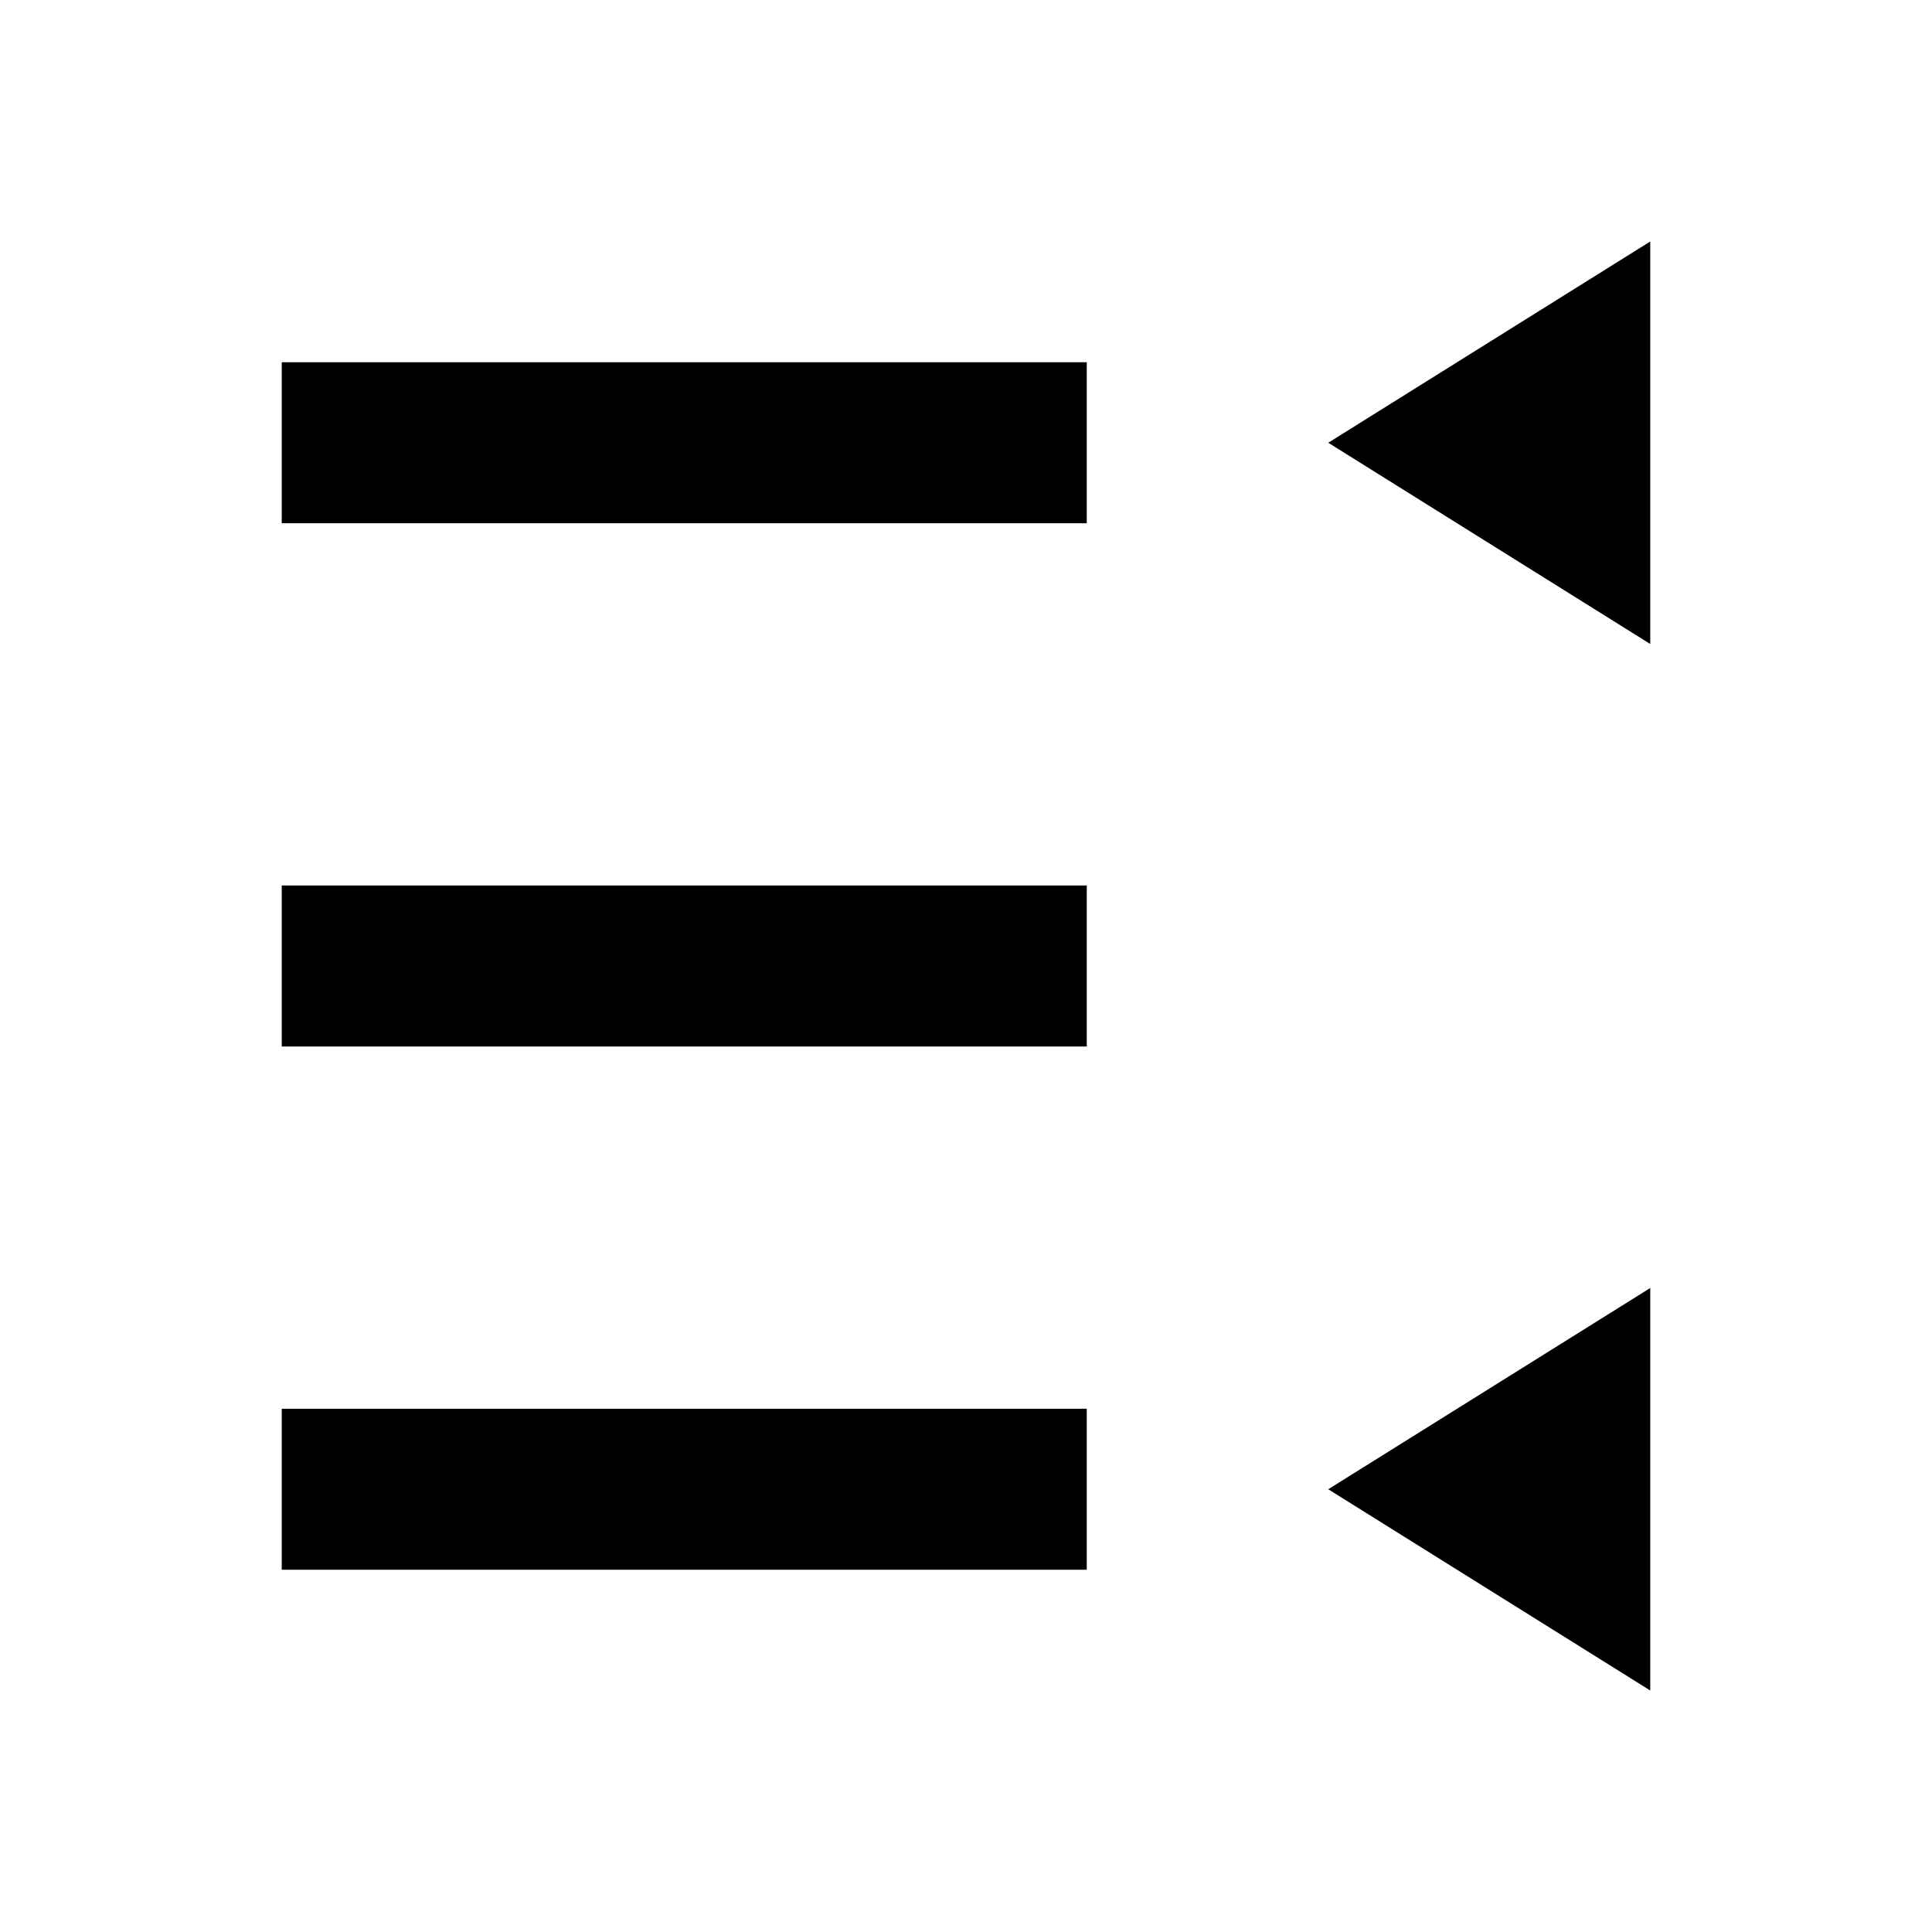 <svg width="24" height="24" viewBox="0 0 24 24" xmlns="http://www.w3.org/2000/svg">
    <path fill-rule="evenodd" clip-rule="evenodd" d="M3.5 4.5L13.5 4.5V6.5L3.5 6.5V4.5Z"/>
    <path d="M16.5 5.5L20.5 3V8L16.5 5.5Z"/>
    <path d="M16.5 18.5L20.5 16V21L16.5 18.5Z"/>
    <path fill-rule="evenodd" clip-rule="evenodd" d="M3.5 11L13.5 11V13L3.5 13V11Z"/>
    <path fill-rule="evenodd" clip-rule="evenodd" d="M3.5 17.5L13.5 17.5V19.5L3.5 19.5V17.5Z"/>
</svg>
